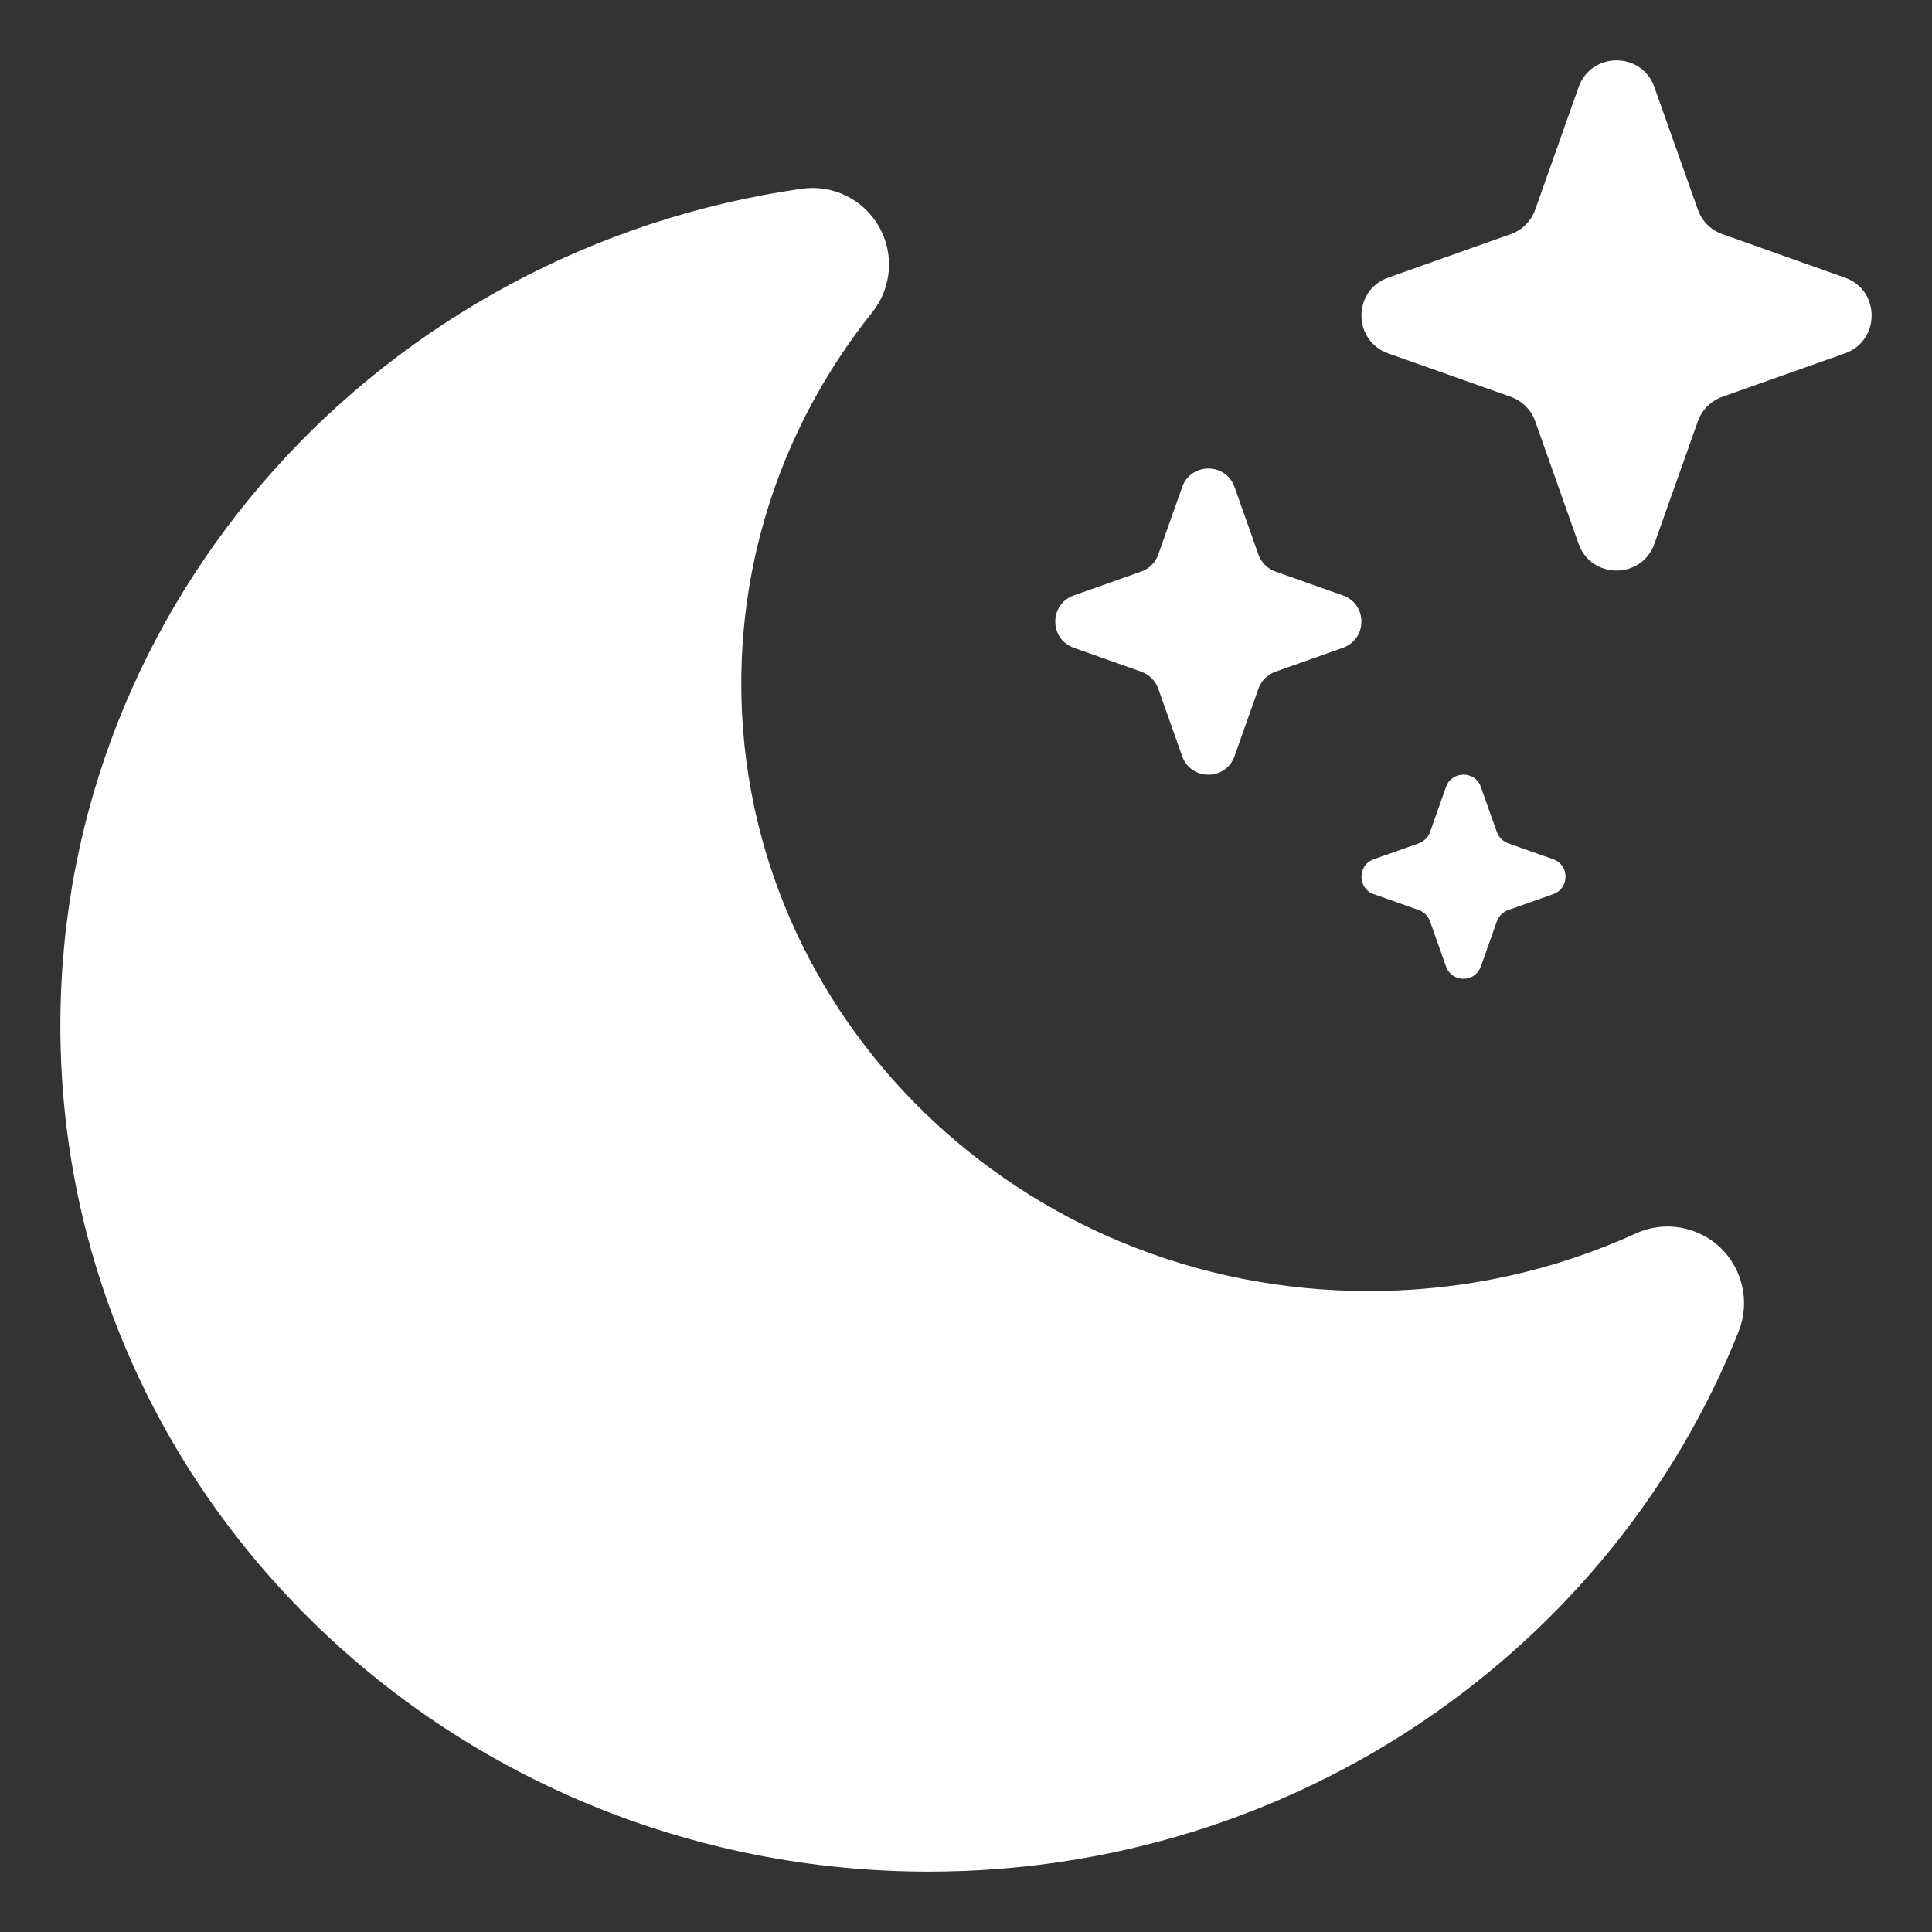 <svg width="16" height="16" viewBox="0 0 16 16" fill="none" xmlns="http://www.w3.org/2000/svg">
<rect x="0" y="0" width="16" height="16" fill="#333333" stroke="none"/>
<path d="M13.701 0.722C13.597 0.426 13.178 0.426 13.073 0.722L12.714 1.736C12.68 1.831 12.606 1.906 12.511 1.939L11.497 2.299C11.201 2.403 11.201 2.822 11.497 2.927L12.511 3.286C12.606 3.32 12.68 3.394 12.714 3.489L13.073 4.503C13.178 4.799 13.597 4.799 13.701 4.503L14.061 3.489C14.094 3.394 14.169 3.32 14.264 3.286L15.278 2.927C15.574 2.822 15.574 2.403 15.278 2.299L14.264 1.939C14.169 1.906 14.094 1.831 14.061 1.736L13.701 0.722Z" fill="white"/>
<path d="M9.79 4.034C9.862 3.829 10.152 3.829 10.224 4.034L10.422 4.593C10.445 4.658 10.497 4.71 10.562 4.733L11.121 4.931C11.326 5.003 11.326 5.292 11.121 5.365L10.562 5.563C10.497 5.586 10.445 5.638 10.422 5.703L10.224 6.262C10.152 6.467 9.862 6.467 9.79 6.262L9.592 5.703C9.569 5.638 9.517 5.586 9.452 5.563L8.893 5.365C8.688 5.292 8.688 5.003 8.893 4.931L9.452 4.733C9.517 4.71 9.569 4.658 9.592 4.593L9.79 4.034Z" fill="white"/>
<path d="M11.975 6.518C12.023 6.381 12.216 6.381 12.264 6.518L12.396 6.89C12.412 6.934 12.446 6.968 12.49 6.984L12.863 7.116C12.999 7.164 12.999 7.357 12.863 7.405L12.49 7.537C12.446 7.553 12.412 7.587 12.396 7.631L12.264 8.003C12.216 8.14 12.023 8.14 11.975 8.003L11.843 7.631C11.828 7.587 11.793 7.553 11.75 7.537L11.377 7.405C11.241 7.357 11.241 7.164 11.377 7.116L11.75 6.984C11.793 6.968 11.828 6.934 11.843 6.89L11.975 6.518Z" fill="white"/>
<path d="M7.279 1.876C7.408 2.101 7.386 2.383 7.224 2.586C6.543 3.438 6.139 4.504 6.139 5.662C6.139 8.423 8.448 10.692 11.335 10.692C12.127 10.692 12.877 10.521 13.547 10.215C13.782 10.107 14.059 10.154 14.247 10.332C14.434 10.511 14.494 10.785 14.399 11.026C13.354 13.651 10.739 15.5 7.691 15.5C3.737 15.5 0.5 12.38 0.5 8.494C0.5 4.959 3.18 2.057 6.639 1.563C6.896 1.526 7.15 1.65 7.279 1.876Z" fill="white"/>
</svg>
